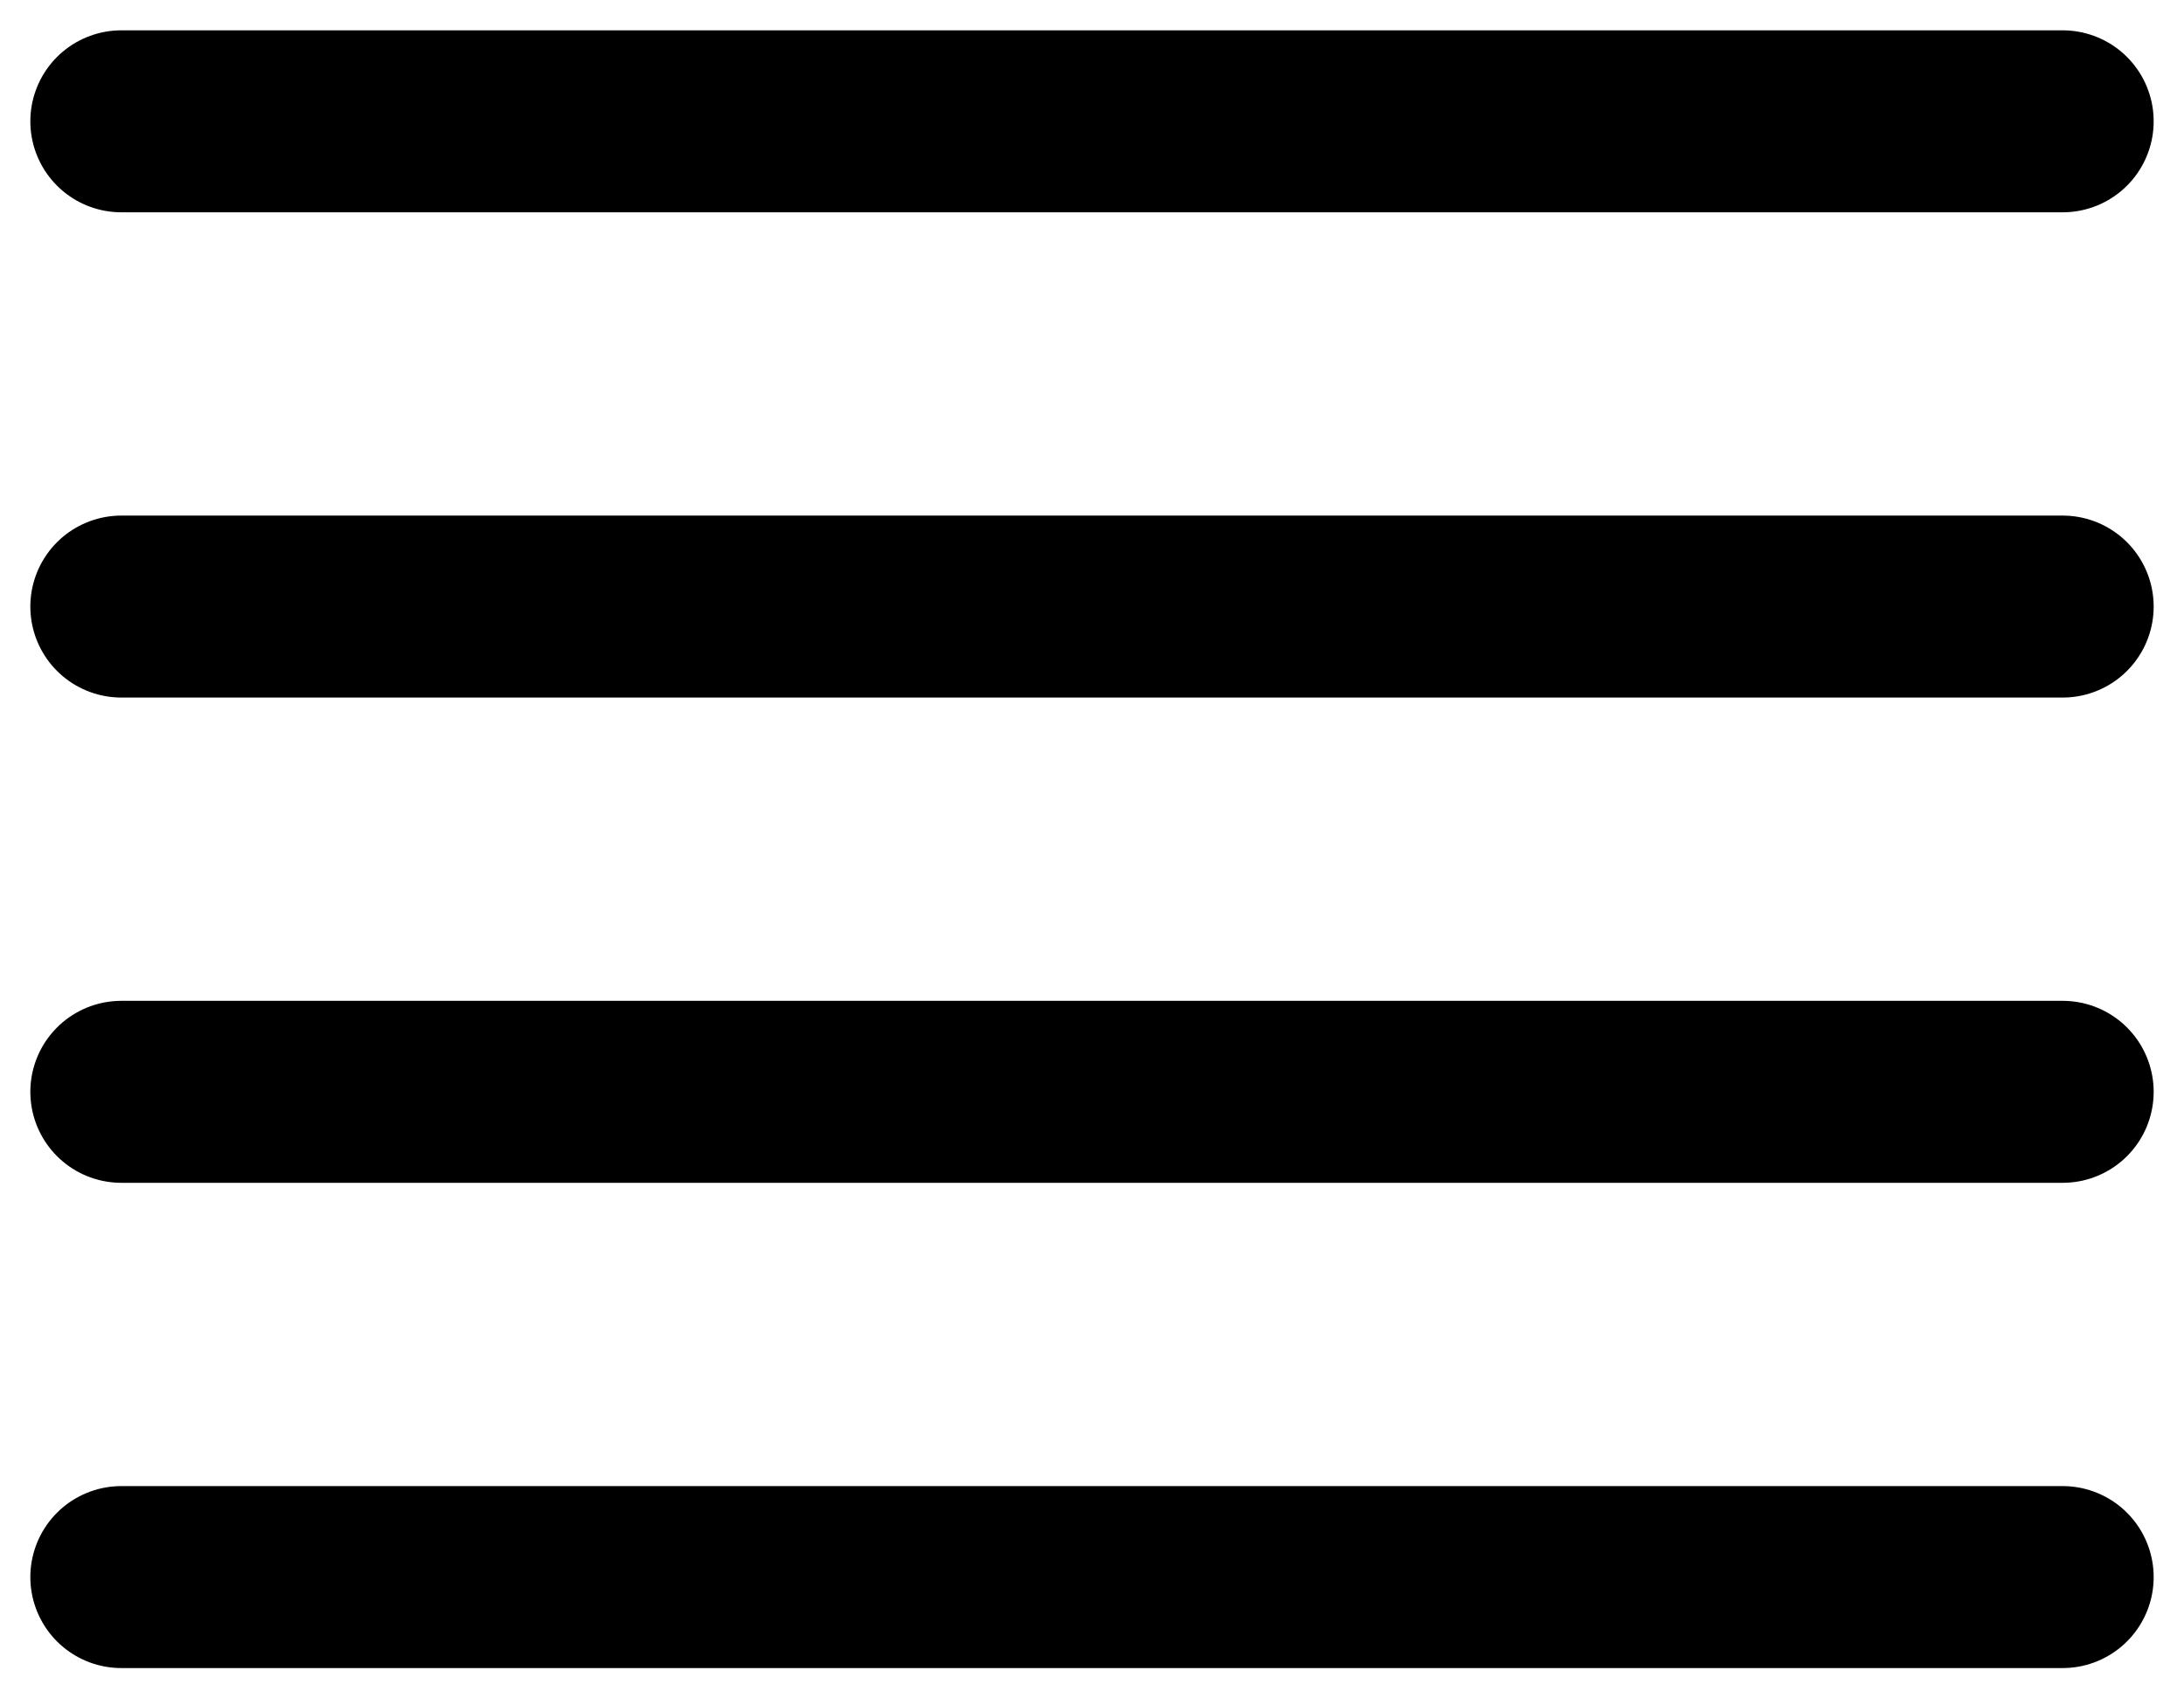 <svg width="18" height="14" viewBox="0 0 18 14" fill="none" xmlns="http://www.w3.org/2000/svg">
<path d="M1 1H17M1 5H17M1 9H17M1 13H17" stroke="black" stroke-width="1.5" stroke-linecap="round" stroke-linejoin="round"/>
</svg>

